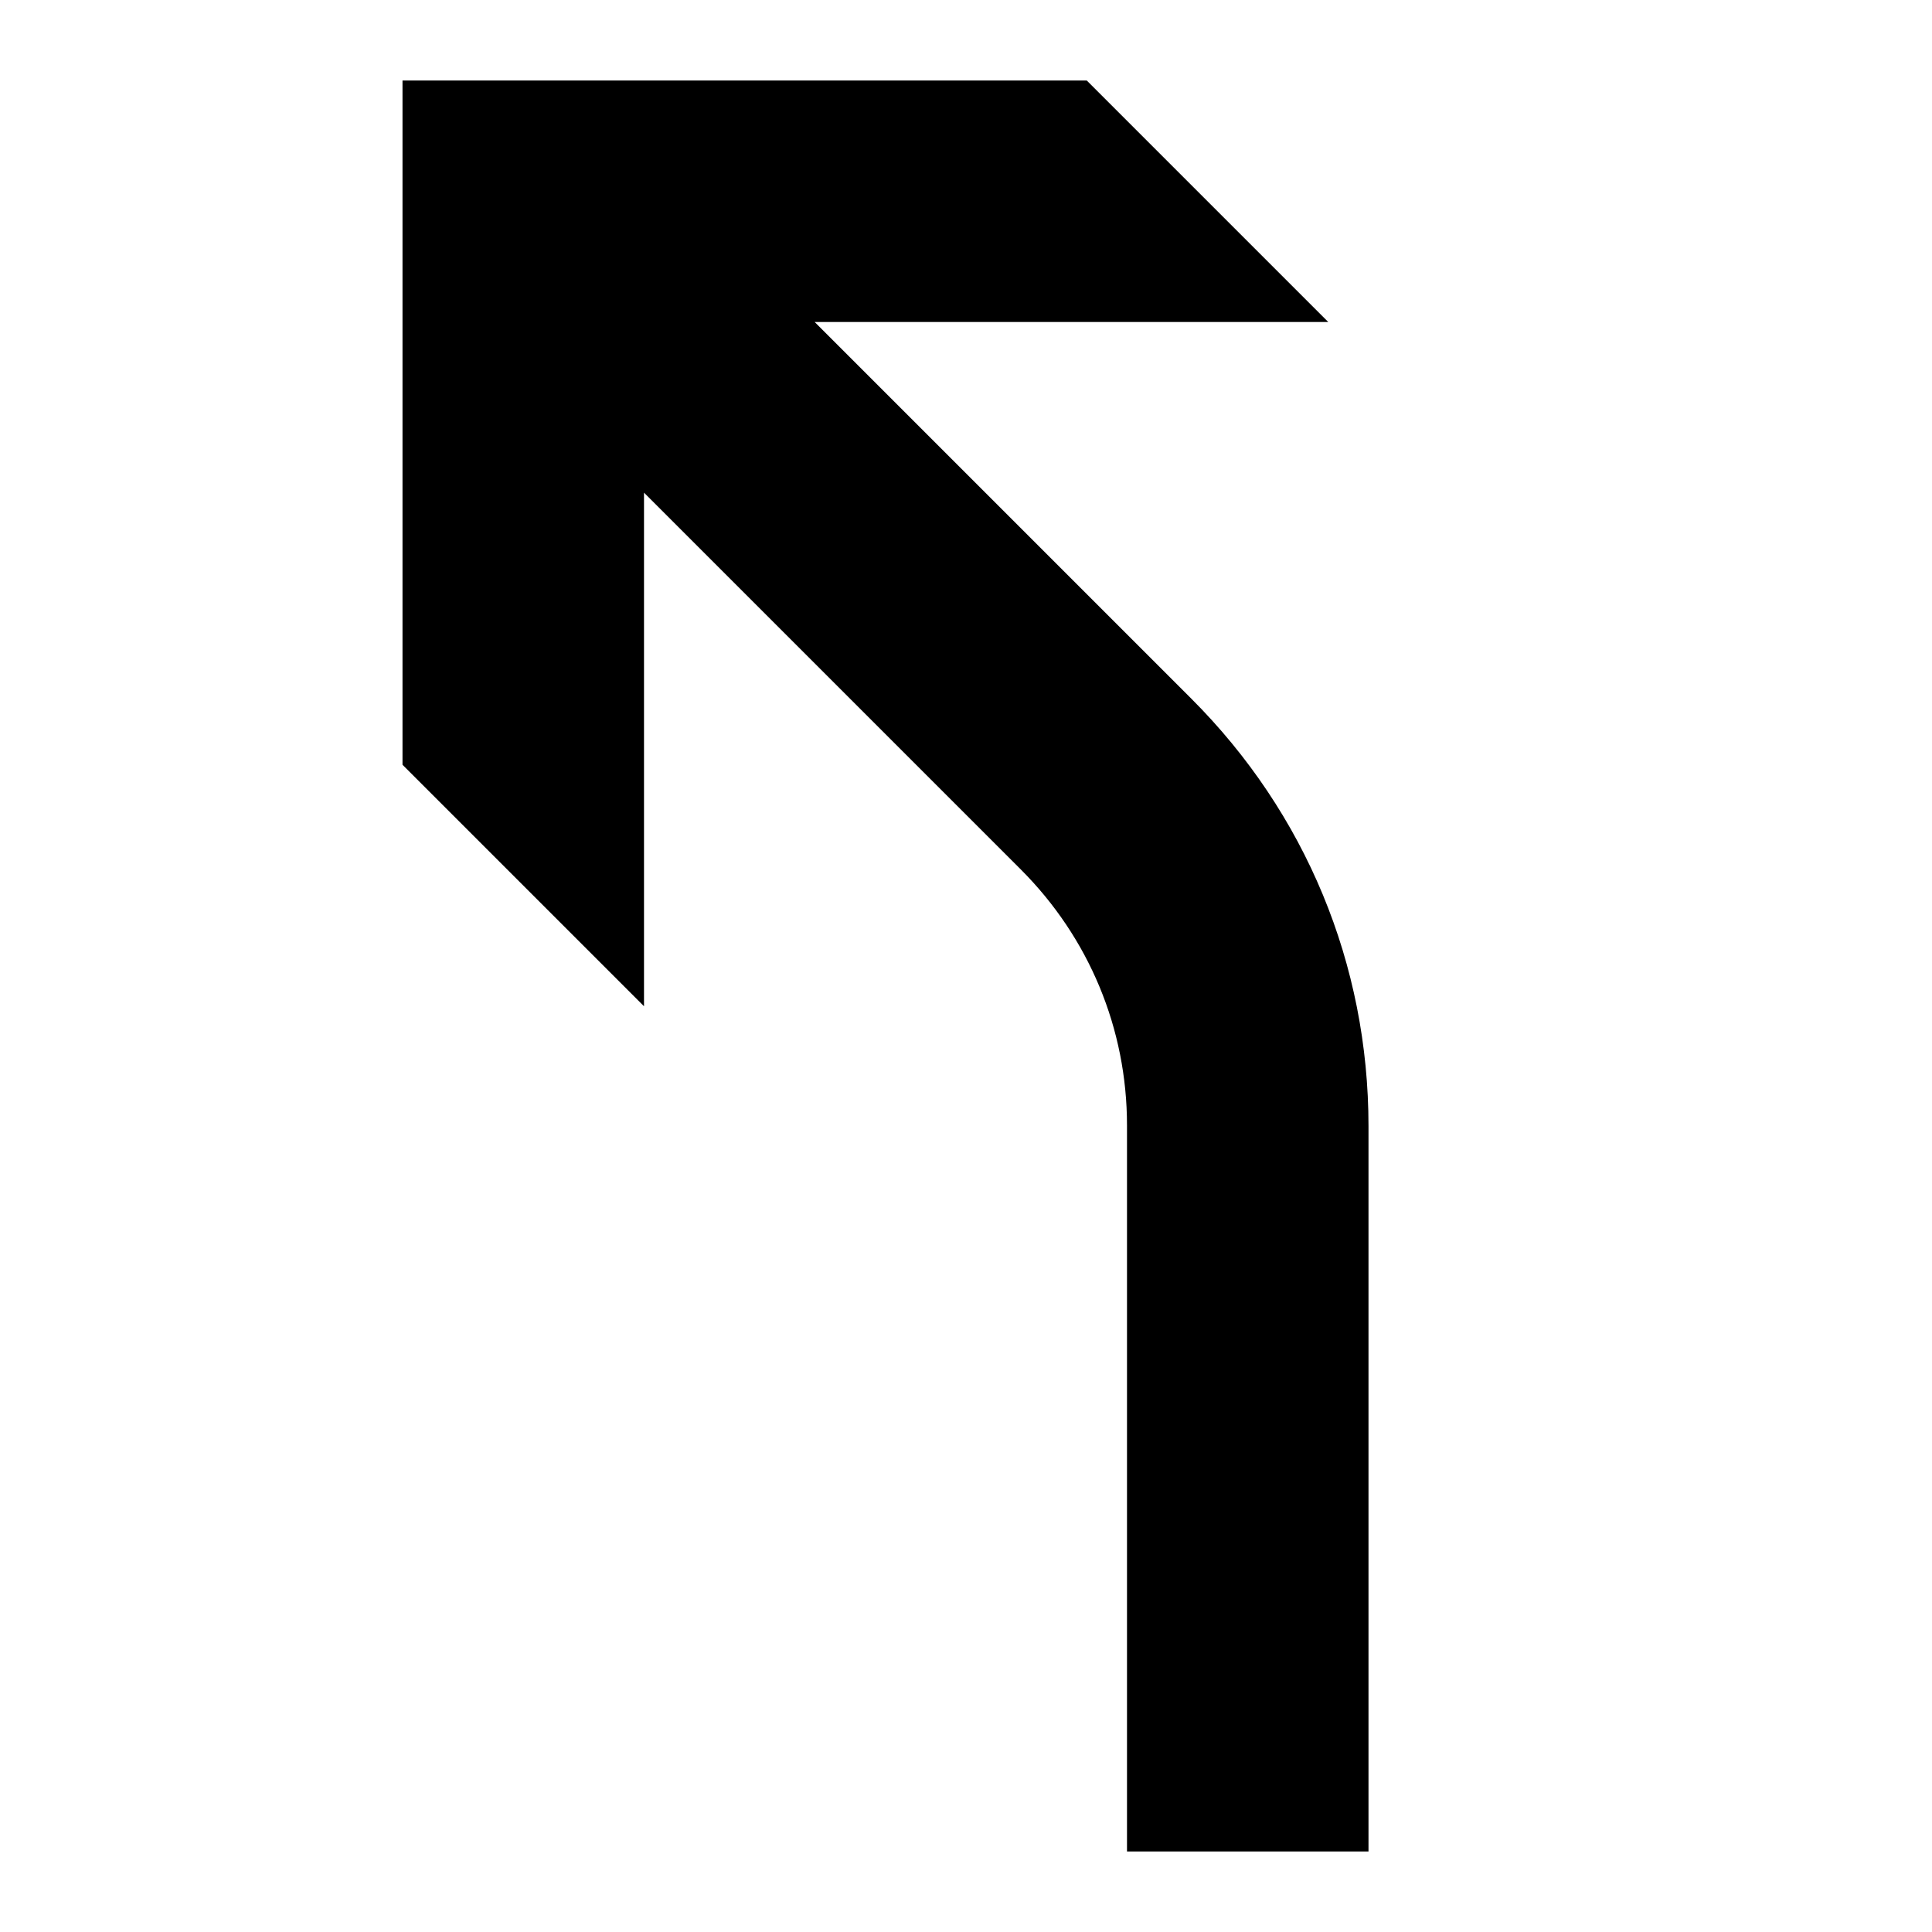 <svg width="24" height="24" viewBox="0 0 24 24" fill="none" xmlns="http://www.w3.org/2000/svg">
  <title>Arrow left slight (filled)</title>
  <g transform="matrix(
          1 0
          0 1
          5 1
        )"><path fill-rule="nonzero" clip-rule="nonzero" d="M9.8 7.68L5.12 3L11.5 3L8.5 0L0 0L0 8.5L3 11.5L3 5.12L7.68 9.8C8.53 10.65 9 11.78 9 12.98L9 22L12 22L12 12.99C12 10.98 11.22 9.1 9.8 7.68Z" fill="currentColor" opacity="1"/></g>
</svg>